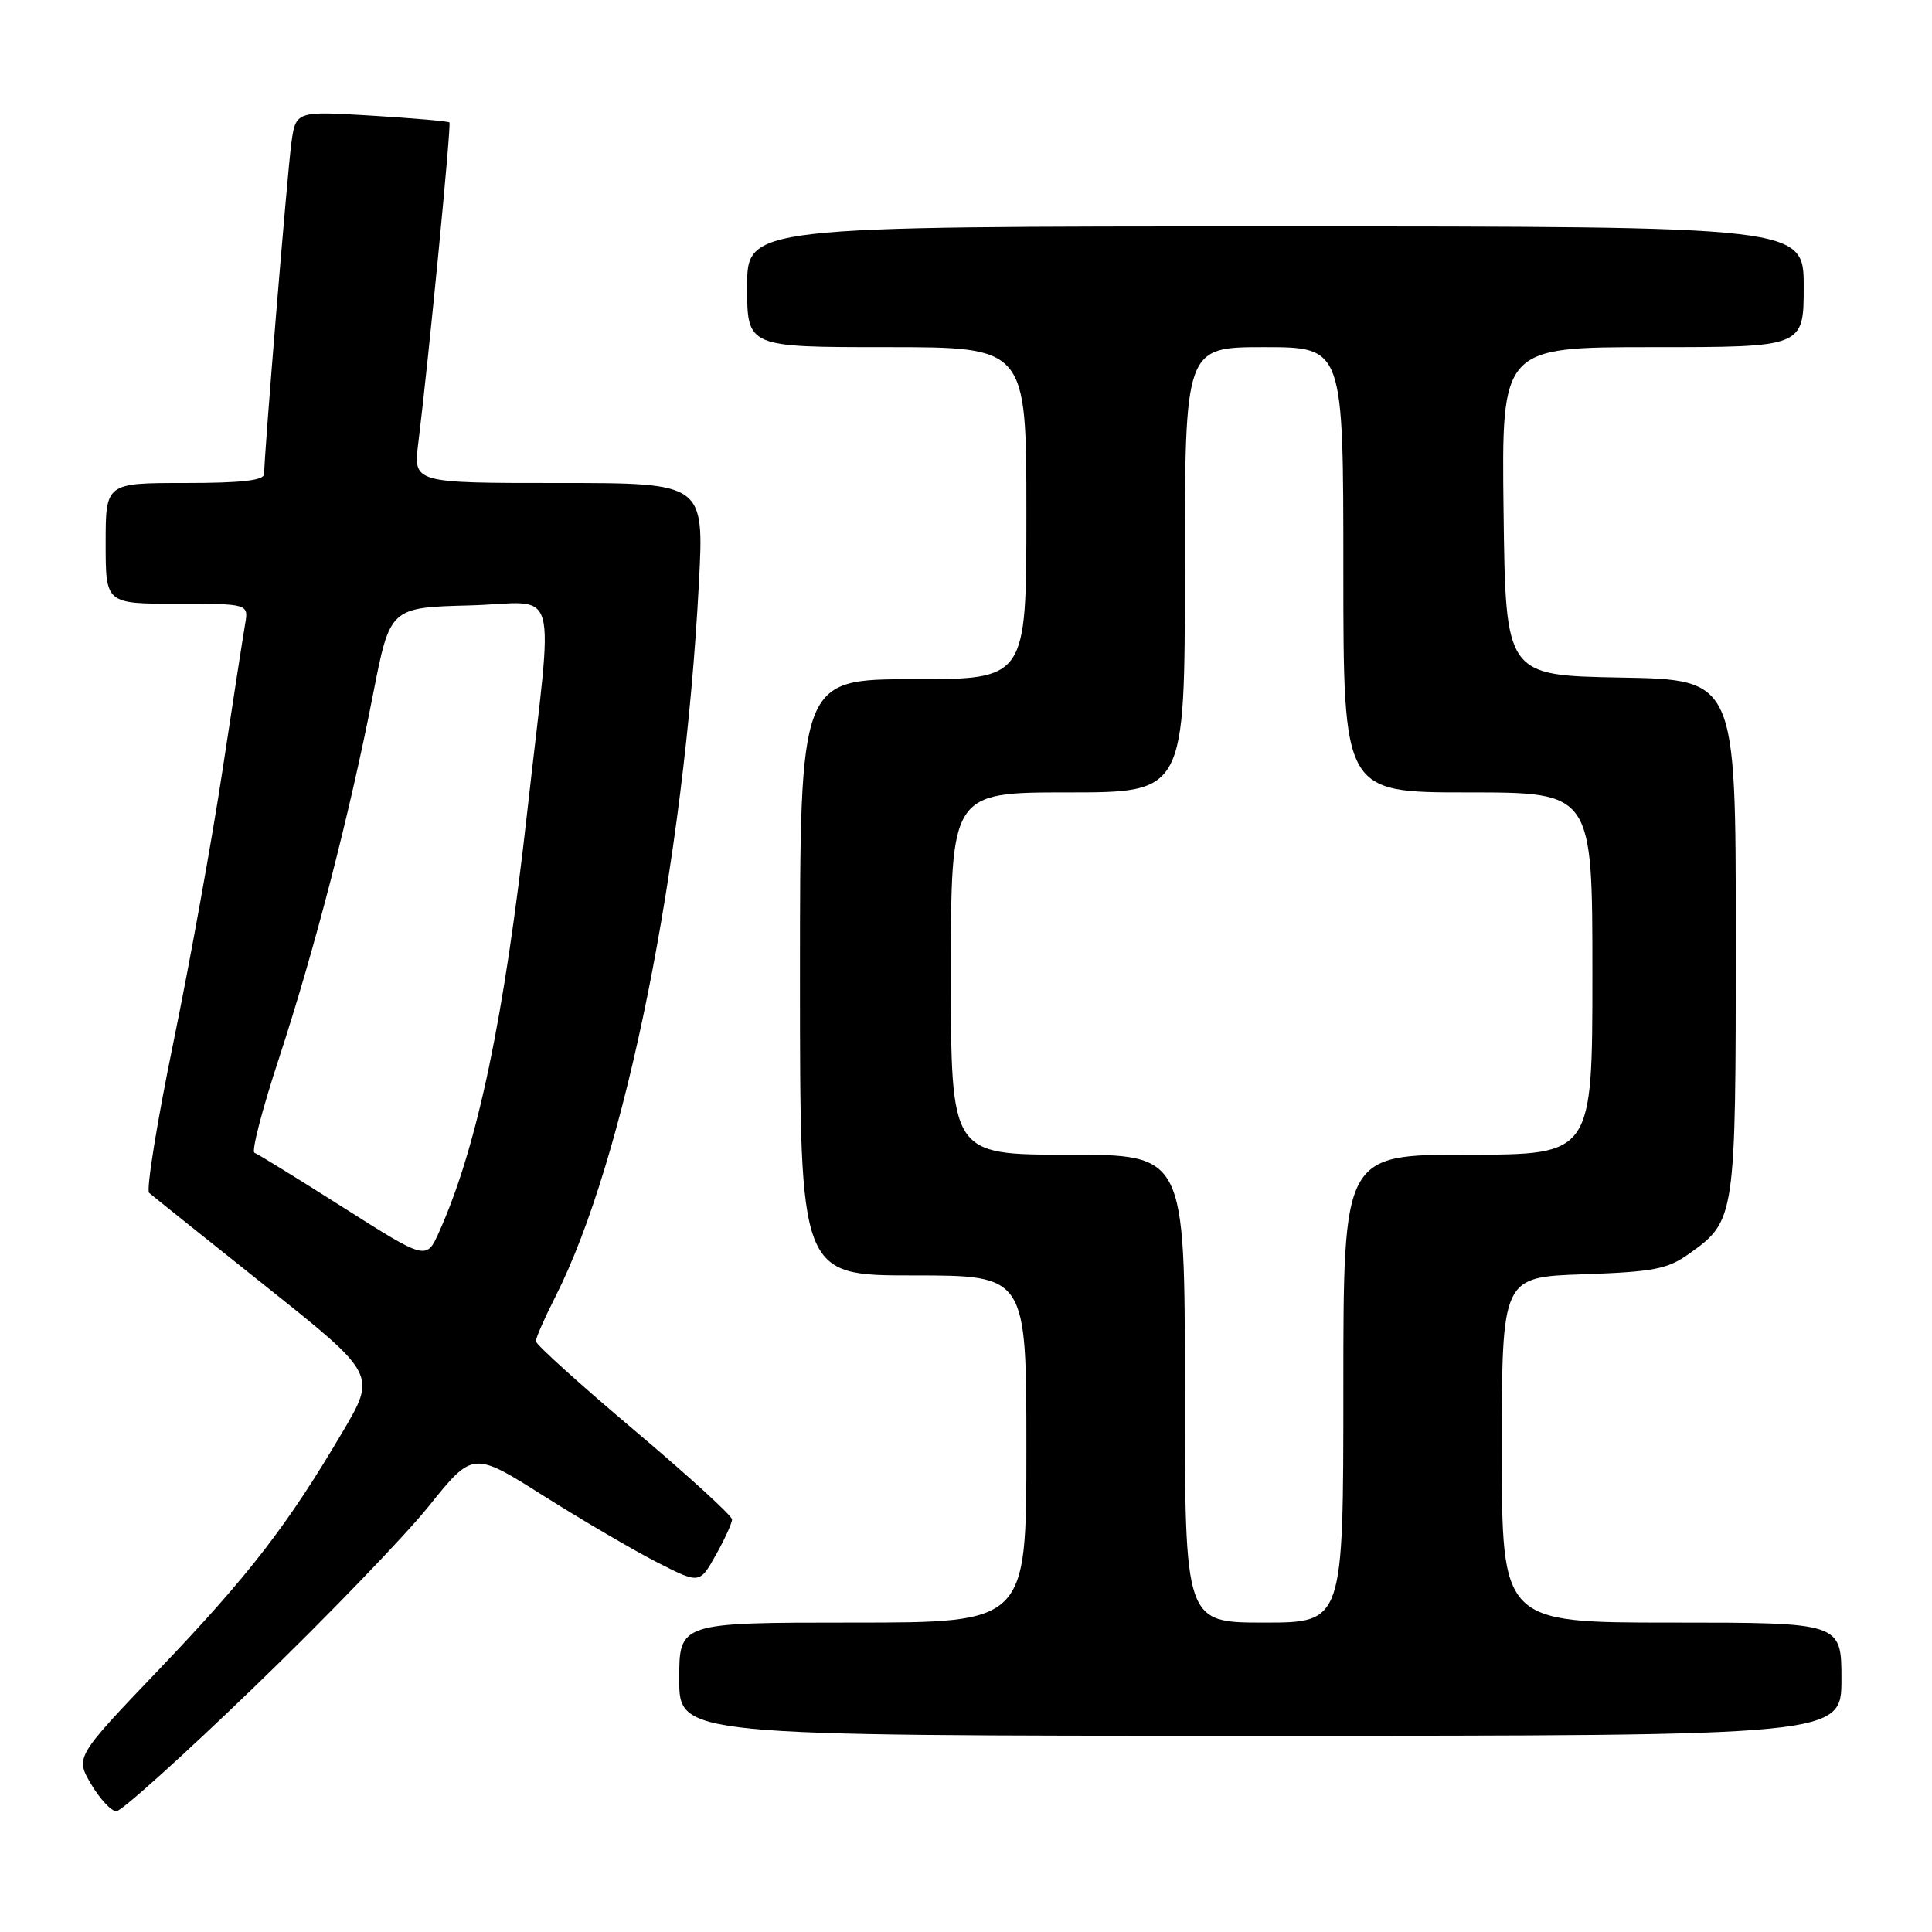 <?xml version="1.0" encoding="UTF-8" standalone="no"?>
<!DOCTYPE svg PUBLIC "-//W3C//DTD SVG 1.1//EN" "http://www.w3.org/Graphics/SVG/1.1/DTD/svg11.dtd" >
<svg xmlns="http://www.w3.org/2000/svg" xmlns:xlink="http://www.w3.org/1999/xlink" version="1.1" viewBox="0 0 256 256">
 <g >
 <path fill="currentColor"
d=" M 33.77 223.46 C 43.20 214.36 53.55 203.63 56.79 199.61 C 62.67 192.29 62.67 192.29 72.08 198.24 C 77.26 201.50 84.02 205.46 87.10 207.03 C 92.70 209.88 92.70 209.88 94.85 206.05 C 96.03 203.95 97.00 201.82 97.00 201.33 C 97.00 200.84 91.15 195.50 84.00 189.47 C 76.85 183.43 71.00 178.15 71.00 177.72 C 71.00 177.29 72.17 174.62 73.61 171.78 C 82.82 153.60 90.65 114.65 92.61 77.25 C 93.30 64.00 93.30 64.00 74.03 64.00 C 54.77 64.00 54.77 64.00 55.42 58.75 C 56.82 47.41 59.82 16.49 59.55 16.22 C 59.40 16.06 54.74 15.66 49.22 15.32 C 39.17 14.71 39.17 14.71 38.59 19.10 C 38.04 23.31 35.00 60.30 35.00 62.80 C 35.00 63.66 32.01 64.00 24.50 64.00 C 14.00 64.00 14.00 64.00 14.00 72.00 C 14.00 80.00 14.00 80.00 23.48 80.00 C 32.95 80.00 32.95 80.00 32.47 82.75 C 32.21 84.26 30.86 92.97 29.48 102.09 C 28.10 111.21 25.18 127.40 22.99 138.05 C 20.80 148.70 19.35 157.71 19.76 158.06 C 20.17 158.42 27.11 163.98 35.20 170.42 C 49.89 182.13 49.89 182.13 45.35 189.81 C 38.05 202.18 32.95 208.77 21.11 221.17 C 9.97 232.83 9.97 232.83 12.08 236.42 C 13.25 238.39 14.75 240.00 15.42 240.00 C 16.09 240.00 24.35 232.56 33.77 223.46 Z  M 244.00 222.50 C 244.00 215.00 244.00 215.00 221.50 215.00 C 199.00 215.00 199.00 215.00 199.00 192.11 C 199.00 169.22 199.00 169.22 209.76 168.85 C 219.06 168.53 220.95 168.17 223.77 166.16 C 229.97 161.75 230.00 161.56 230.00 124.08 C 230.00 90.05 230.00 90.05 214.75 89.78 C 199.50 89.50 199.50 89.50 199.23 67.75 C 198.96 46.00 198.96 46.00 218.98 46.00 C 239.00 46.00 239.00 46.00 239.00 38.00 C 239.00 30.00 239.00 30.00 169.00 30.00 C 99.00 30.00 99.00 30.00 99.00 38.00 C 99.00 46.00 99.00 46.00 117.50 46.00 C 136.00 46.00 136.00 46.00 136.00 68.00 C 136.00 90.00 136.00 90.00 121.00 90.00 C 106.00 90.00 106.00 90.00 106.00 129.50 C 106.00 169.00 106.00 169.00 121.00 169.00 C 136.00 169.00 136.00 169.00 136.00 192.00 C 136.00 215.00 136.00 215.00 113.00 215.00 C 90.00 215.00 90.00 215.00 90.00 222.50 C 90.00 230.00 90.00 230.00 167.00 230.00 C 244.00 230.00 244.00 230.00 244.00 222.50 Z  M 45.50 160.01 C 39.45 156.17 34.15 152.90 33.72 152.75 C 33.29 152.60 34.74 147.00 36.94 140.31 C 41.68 125.86 46.34 107.86 49.43 92.00 C 51.68 80.50 51.68 80.50 62.22 80.22 C 74.37 79.89 73.36 76.26 69.87 107.50 C 66.80 135.02 63.26 151.90 58.19 163.23 C 56.50 166.99 56.50 166.99 45.50 160.01 Z  M 157.00 184.00 C 157.00 153.00 157.00 153.00 141.50 153.00 C 126.00 153.00 126.00 153.00 126.00 129.00 C 126.00 105.00 126.00 105.00 141.50 105.00 C 157.00 105.00 157.00 105.00 157.00 75.50 C 157.00 46.00 157.00 46.00 167.50 46.00 C 178.00 46.00 178.00 46.00 178.00 75.50 C 178.00 105.00 178.00 105.00 194.50 105.00 C 211.00 105.00 211.00 105.00 211.00 129.00 C 211.00 153.00 211.00 153.00 194.50 153.00 C 178.00 153.00 178.00 153.00 178.00 184.00 C 178.00 215.00 178.00 215.00 167.50 215.00 C 157.00 215.00 157.00 215.00 157.00 184.00 Z "/>
</g>
</svg>